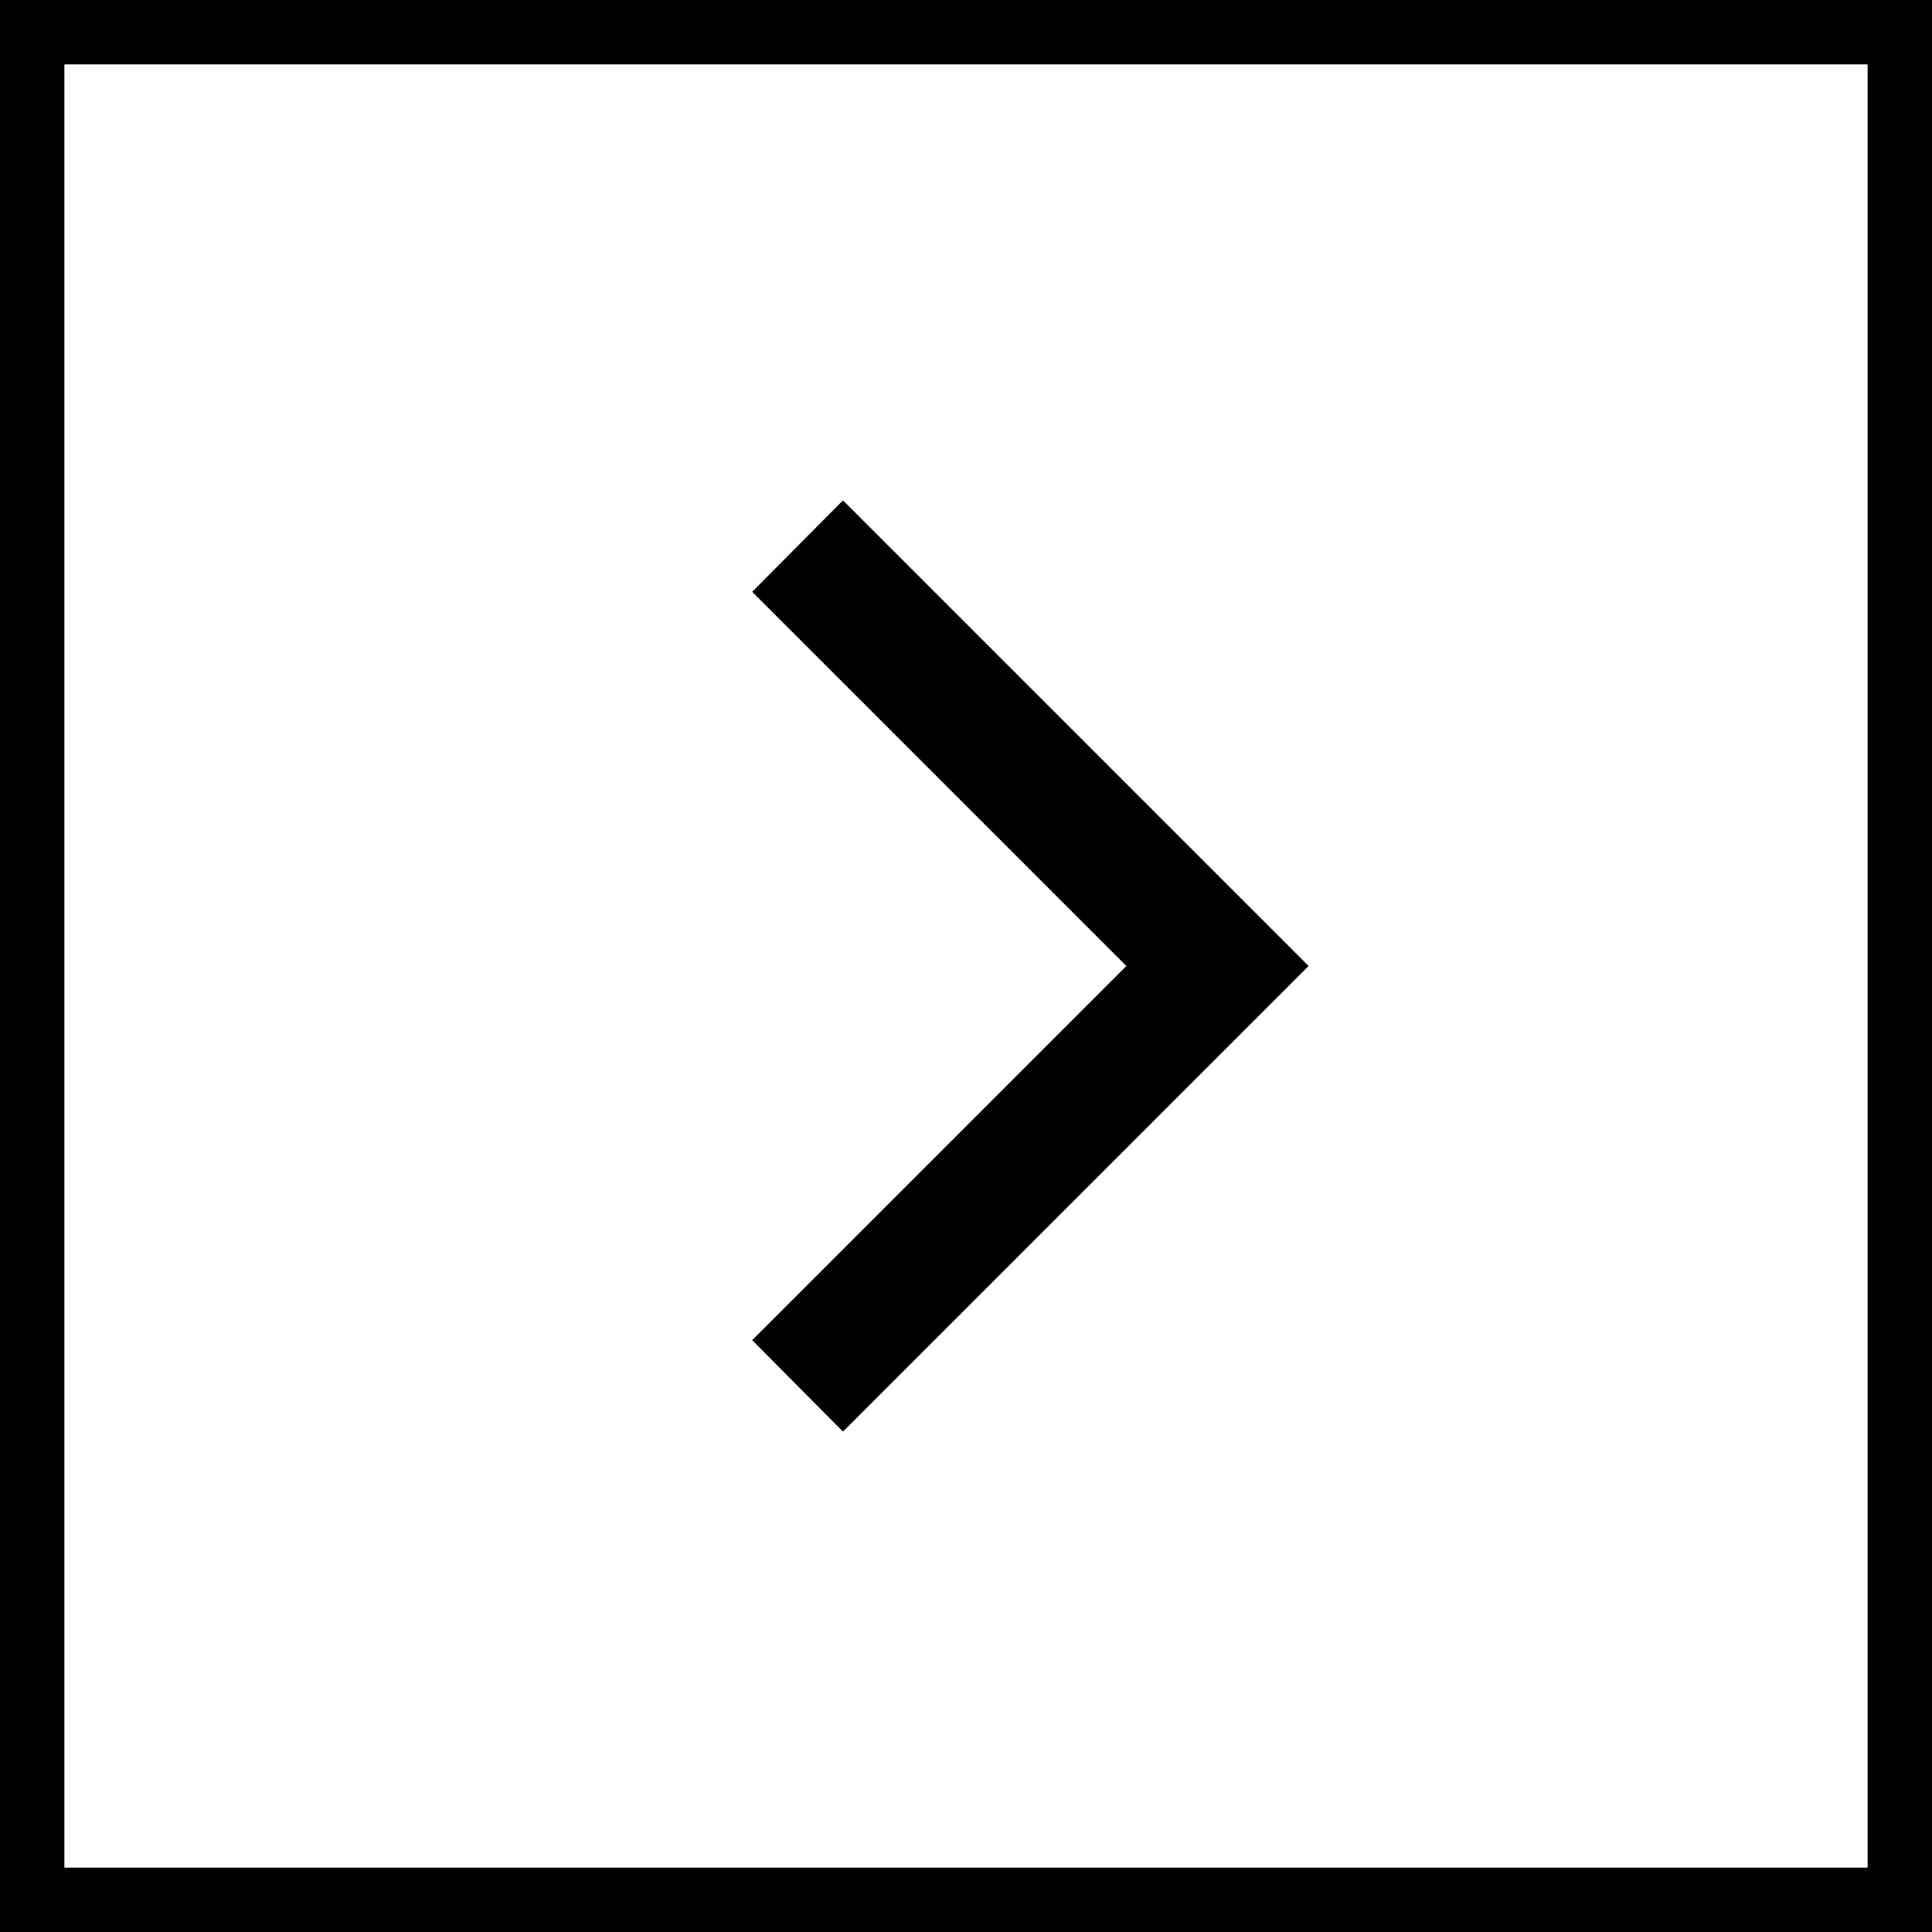 <svg id="Layer_1" data-name="Layer 1" xmlns="http://www.w3.org/2000/svg" viewBox="0 0 30 30"><path d="M0,0V30H30V0ZM29,29H1V1H29Z"/><polygon points="13.09 22.23 20.32 15 13.09 7.77 11.68 9.19 17.49 15 11.68 20.81 13.09 22.23"/></svg>